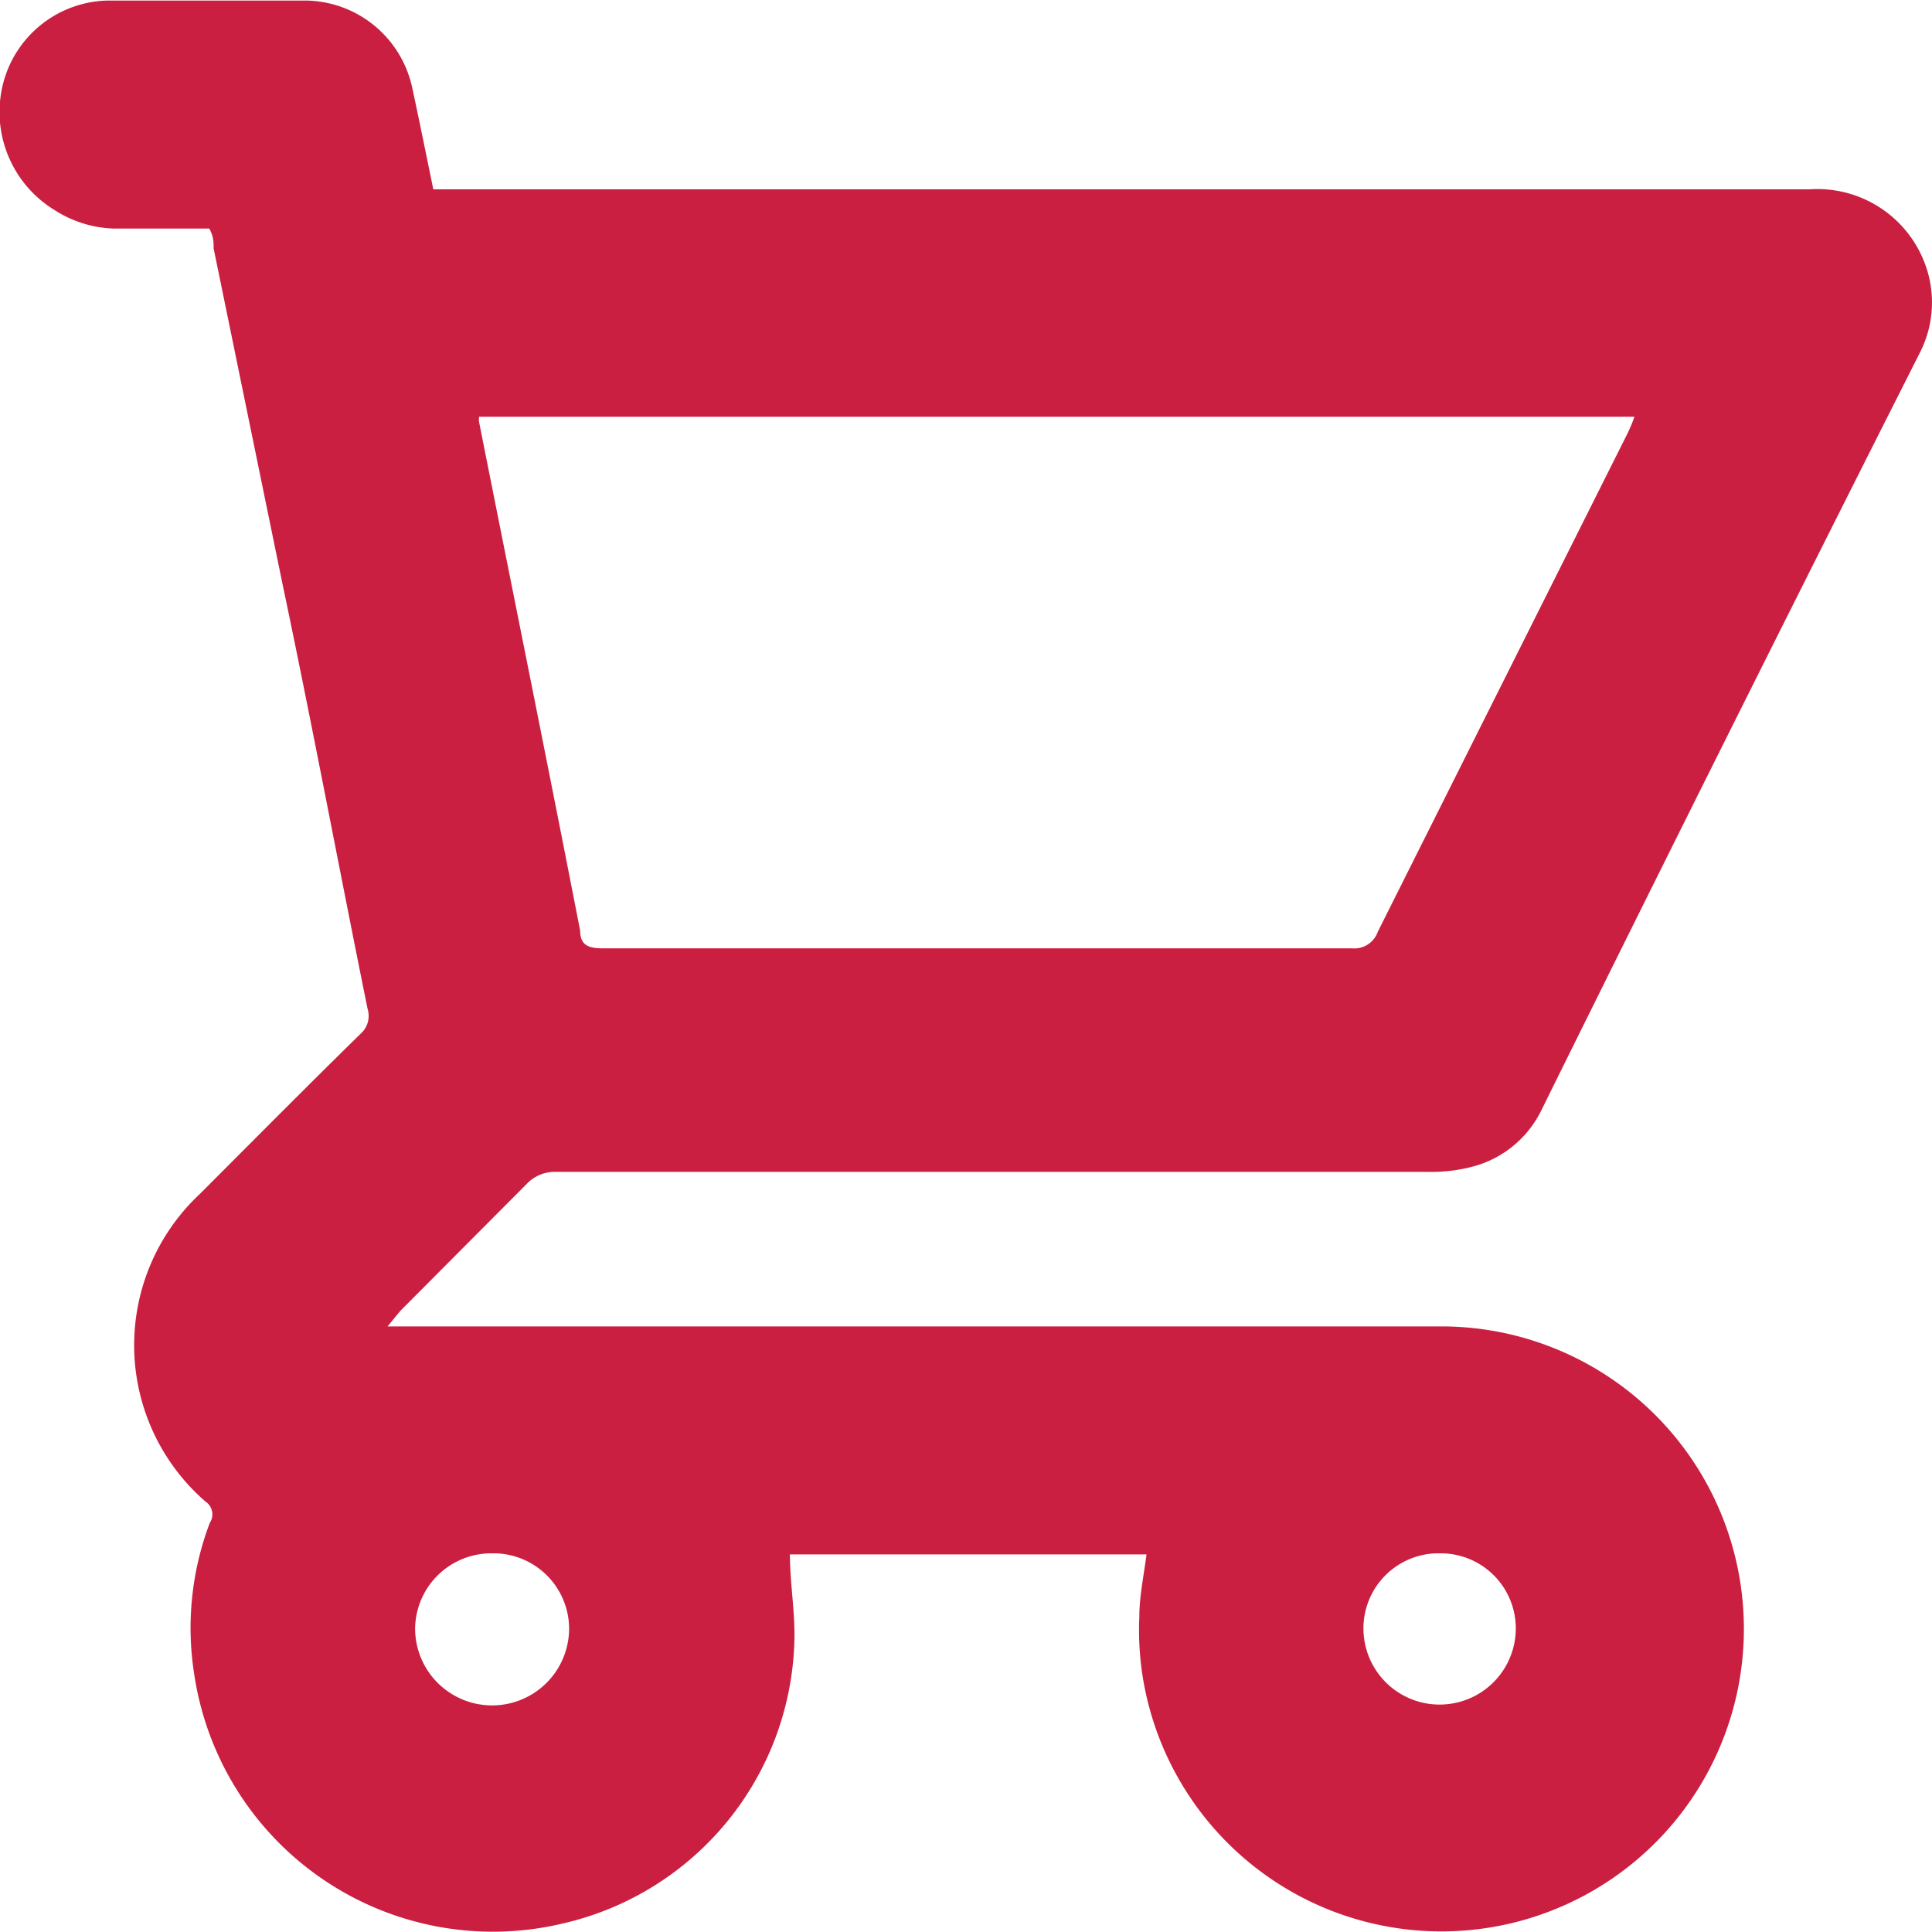 <svg id="Layer_1" data-name="Layer 1" xmlns="http://www.w3.org/2000/svg" viewBox="0 0 35 35"><defs><style>.cls-1{fill:#ca1f40;}</style></defs><path class="cls-1" d="M8.71,25.53h19a5.48,5.48,0,1,1-5.31,6.4,5.42,5.42,0,0,1-.07-1.14c0-.37.08-.74.13-1.13H16c0,.53.1,1.07.08,1.6a5.4,5.4,0,0,1-4.17,5.08,5.47,5.47,0,0,1-6.7-4.5,5.37,5.37,0,0,1,.28-2.75.28.28,0,0,0-.08-.39,3.75,3.75,0,0,1-.1-5.57c1-1,1.93-1.94,2.91-2.9a.43.43,0,0,0,.13-.45c-.52-2.56-1-5.13-1.54-7.69L5.56,6c0-.11,0-.22-.08-.36H3.74A2.1,2.1,0,0,1,2.67,5.3,2.08,2.08,0,0,1,1.75,3,2,2,0,0,1,3.64,1.51c1.2,0,2.41,0,3.61,0A2,2,0,0,1,9.16,3.1c.13.6.25,1.2.38,1.83H34.47a2.08,2.08,0,0,1,2.07,1.29,2,2,0,0,1-.07,1.67Q33,14.76,29.61,21.62a1.93,1.93,0,0,1-1.19,1,2.91,2.91,0,0,1-.83.11H11.78a.7.7,0,0,0-.55.22l-2.29,2.3ZM31.3,9.05H10.37a.28.28,0,0,0,0,.1c.61,3.07,1.23,6.13,1.83,9.21,0,.27.16.32.41.32H26.18a.45.45,0,0,0,.47-.3l4.51-9A2.87,2.87,0,0,0,31.3,9.05ZM10.6,29.64A1.38,1.38,0,0,0,9.21,31,1.39,1.39,0,1,0,12,31,1.37,1.37,0,0,0,10.6,29.64Zm17.18,0A1.36,1.36,0,0,0,26.39,31a1.38,1.38,0,1,0,2.76,0A1.36,1.36,0,0,0,27.78,29.64Z" transform="translate(-1.69 -1.5)"/></svg>